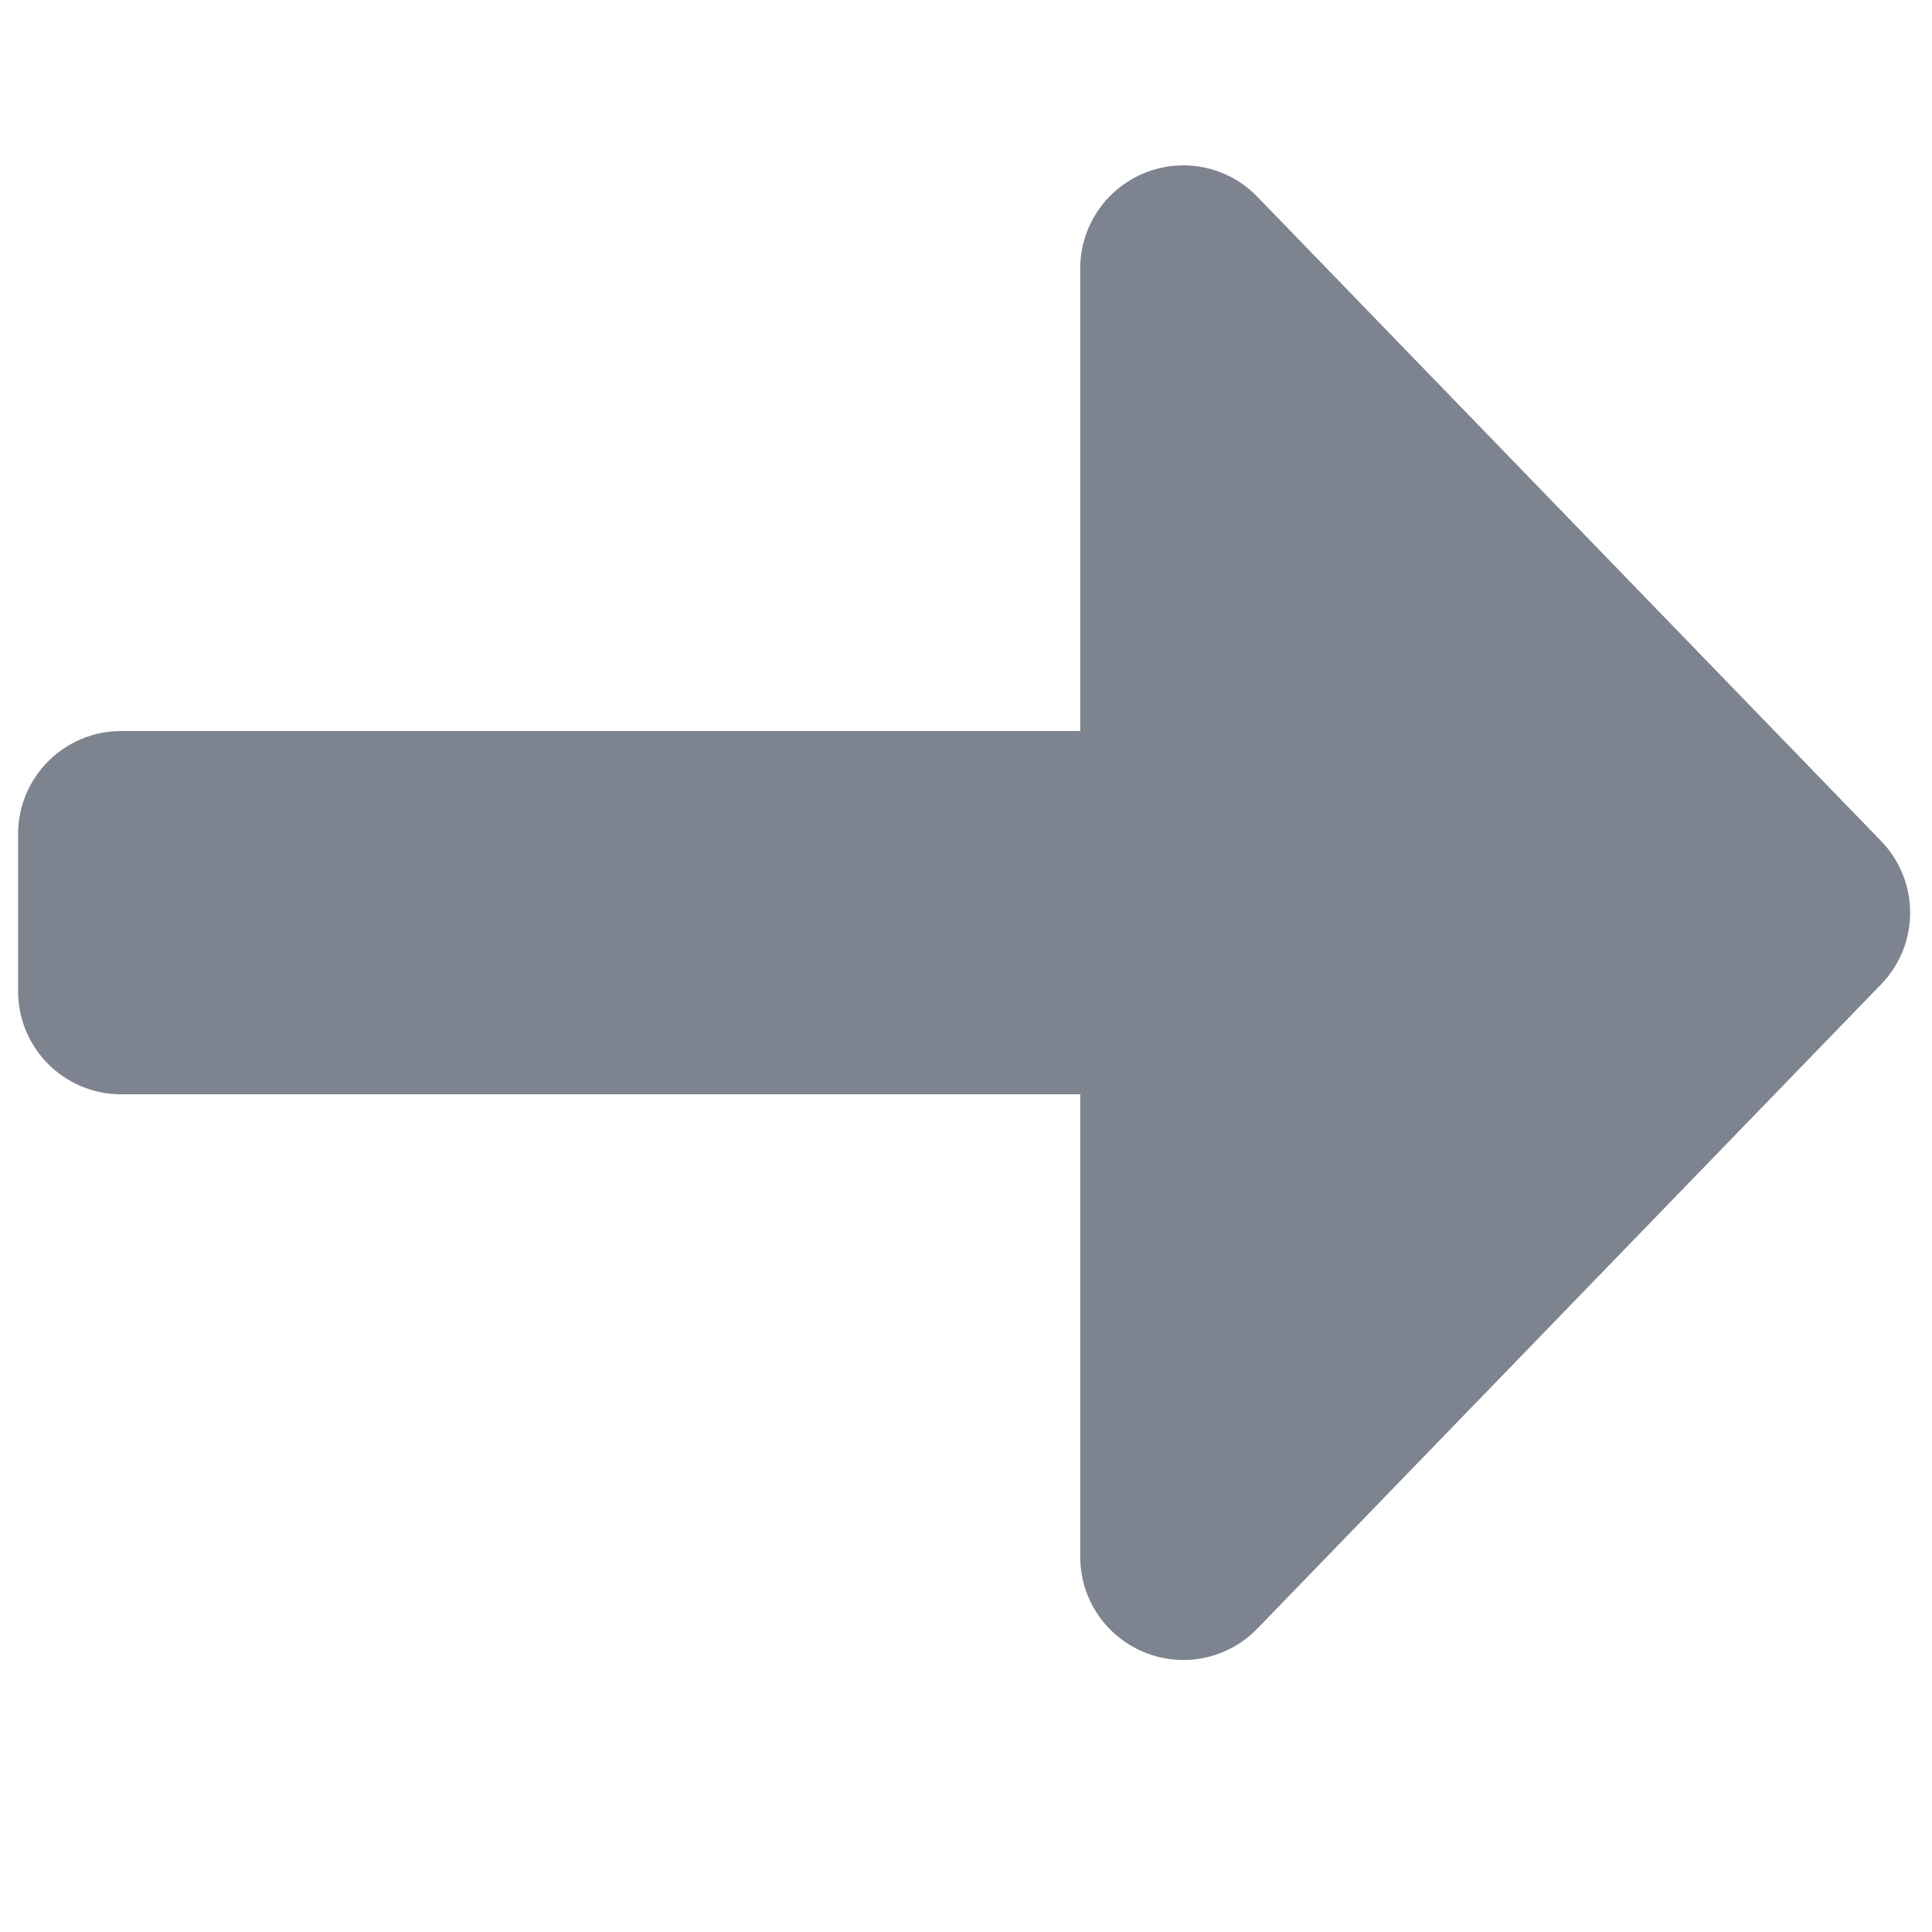 <?xml version="1.0" encoding="UTF-8" standalone="no"?>
<!DOCTYPE svg PUBLIC "-//W3C//DTD SVG 1.1//EN" "http://www.w3.org/Graphics/SVG/1.1/DTD/svg11.dtd">
<svg width="100%" height="100%" viewBox="0 0 300 300" version="1.1" xmlns="http://www.w3.org/2000/svg" xmlns:xlink="http://www.w3.org/1999/xlink" xml:space="preserve" xmlns:serif="http://www.serif.com/" style="fill-rule:evenodd;clip-rule:evenodd;stroke-linejoin:round;stroke-miterlimit:2;">
    <rect id="Artboard1" x="0" y="0" width="300" height="300" style="fill:none;"/>
    <g transform="matrix(0,-2.252,2.074,0,-1935.32,2059)">
        <path d="M863.892,1014.01L895.791,1014.01C898.686,1014.01 901.291,1015.92 902.377,1018.84C903.463,1021.75 902.812,1025.09 900.732,1027.27C887.035,1041.67 865.841,1063.95 856.309,1073.97C853.554,1076.87 849.182,1076.87 846.427,1073.97C836.895,1063.95 815.701,1041.67 802.004,1027.27C799.924,1025.09 799.273,1021.75 800.359,1018.84C801.445,1015.92 804.05,1014.01 806.944,1014.01C821.162,1014.01 838.844,1014.01 838.844,1014.01L838.844,942.205C838.844,937.944 842.025,934.489 845.948,934.489C849.342,934.489 853.394,934.489 856.788,934.489C860.711,934.489 863.892,937.944 863.892,942.205C863.892,962.176 863.892,1014.01 863.892,1014.01Z" style="fill:rgb(125,132,143);"/>
    </g>
</svg>
